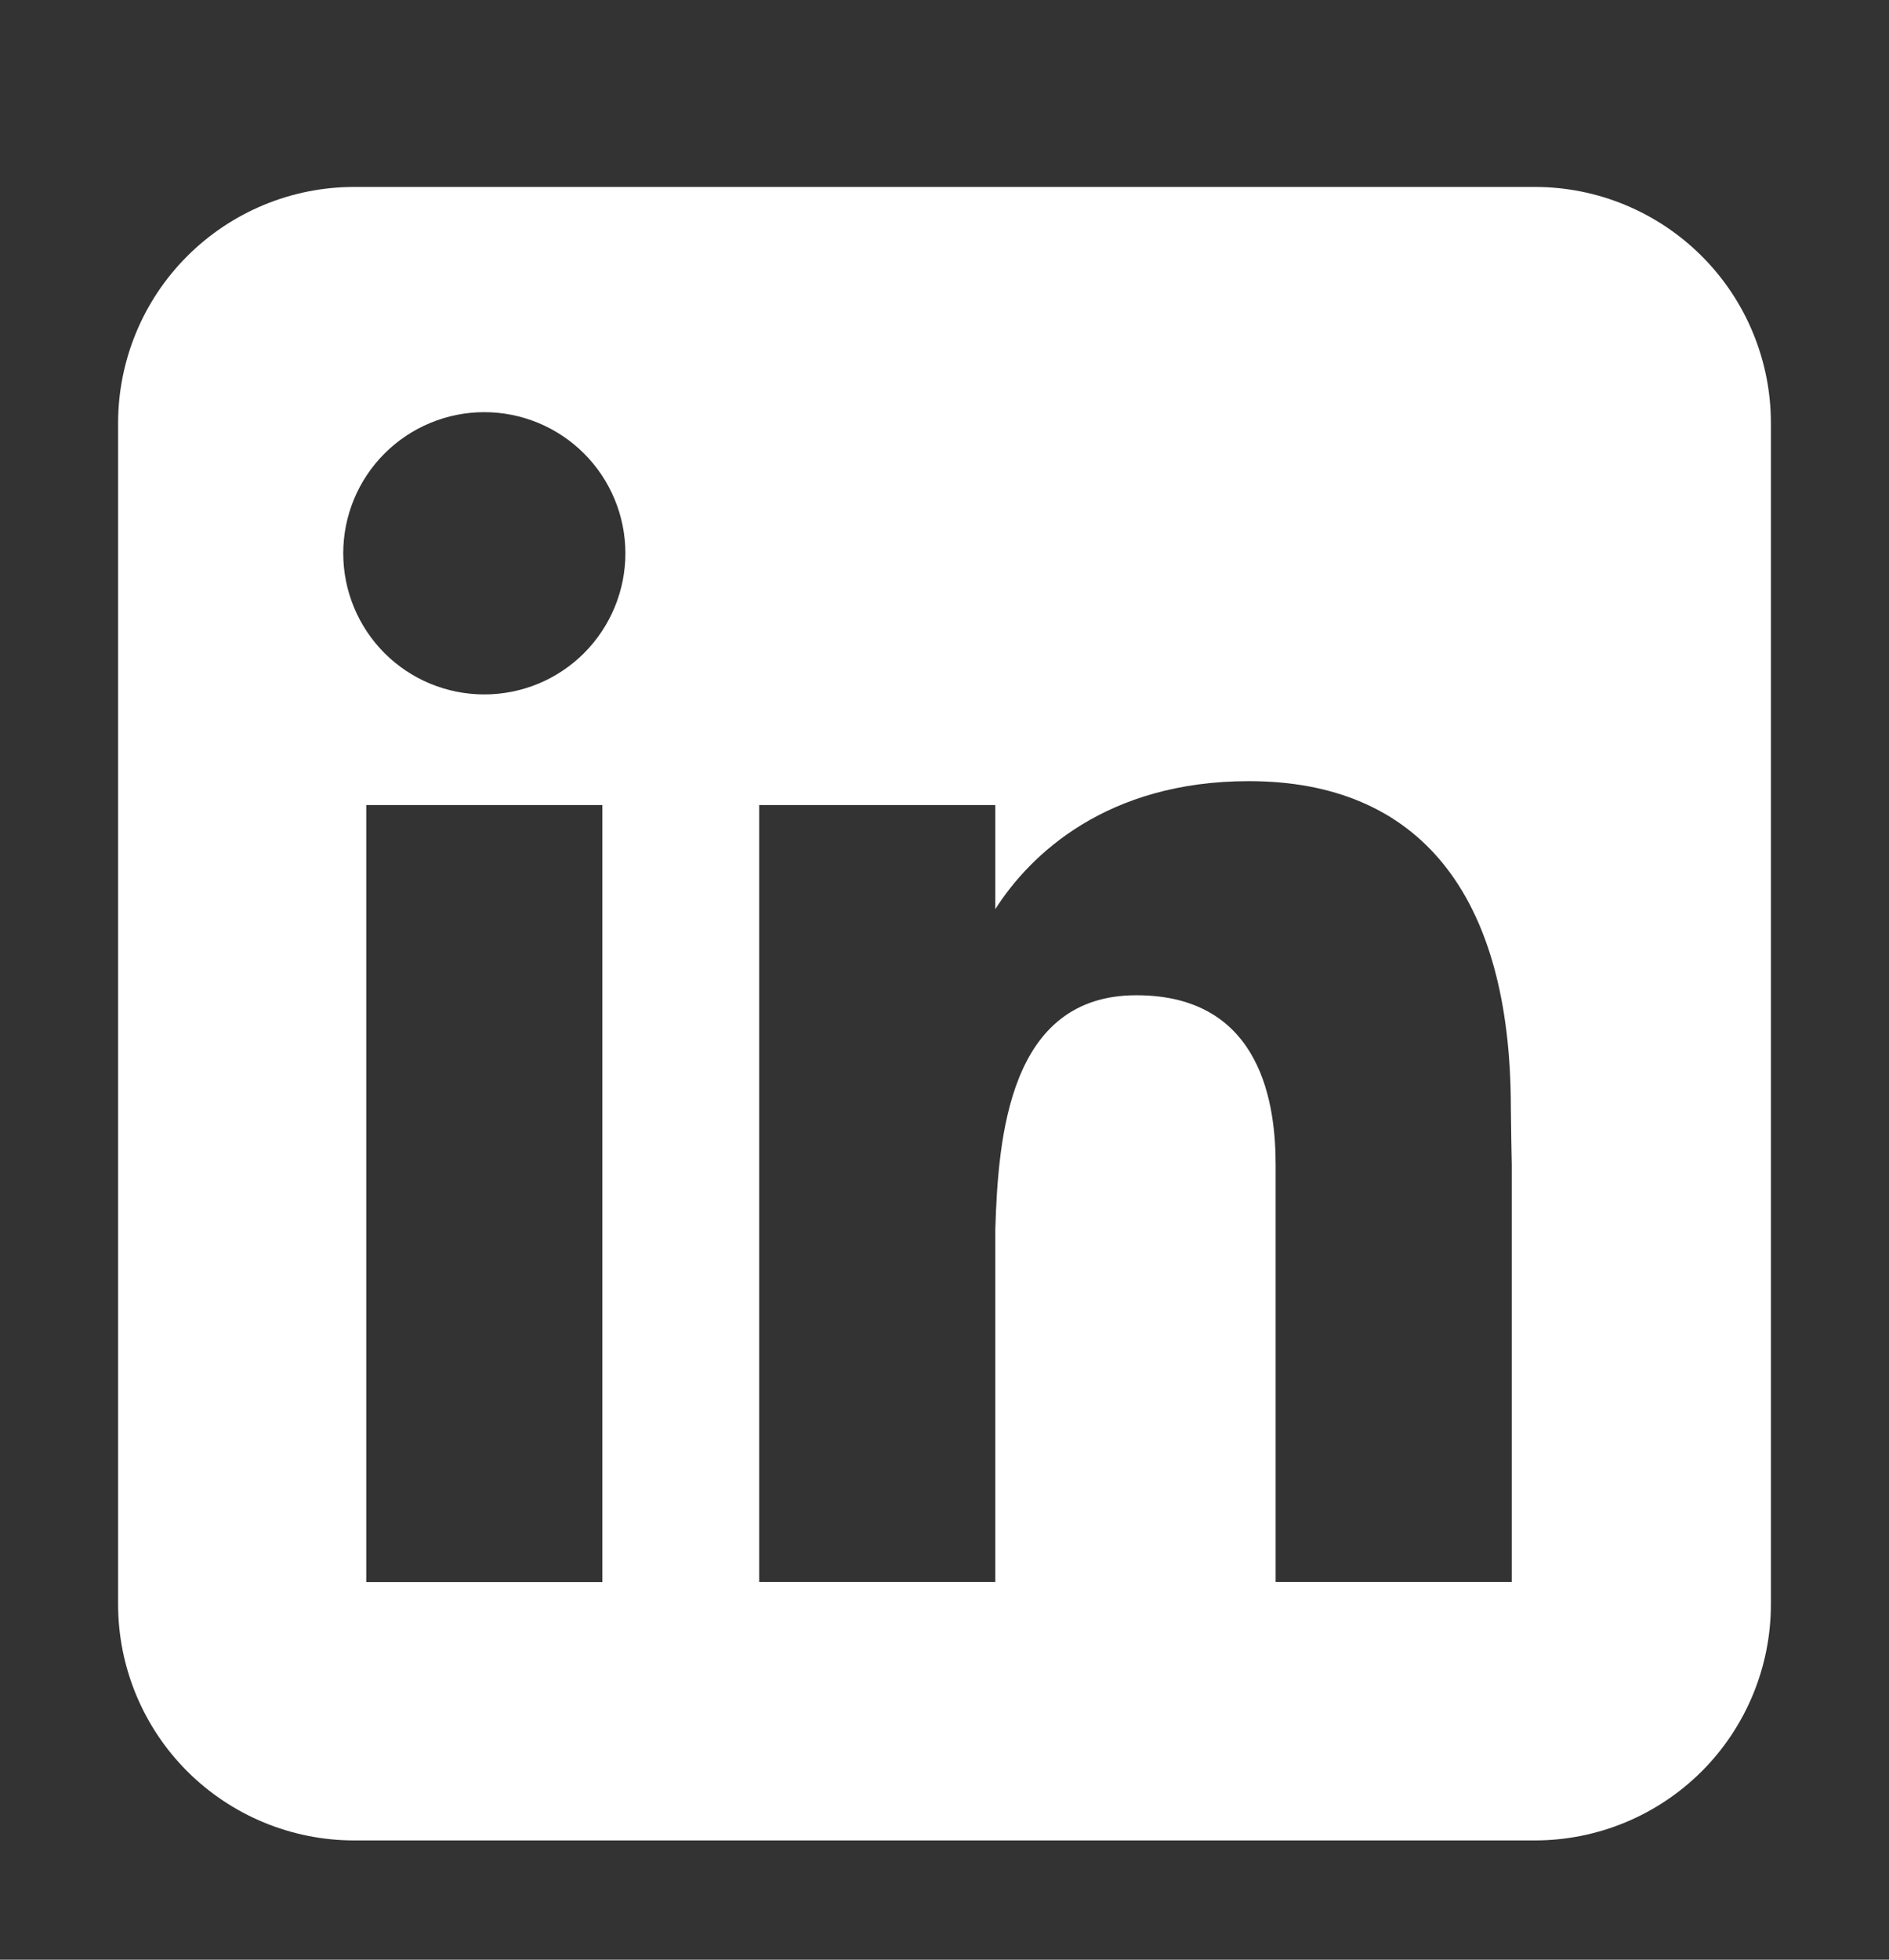 <svg width="27" height="28" viewBox="0 0 27 28" fill="none" xmlns="http://www.w3.org/2000/svg">
<rect x="0" y="0" width="27" height="28" fill="#333333" stroke="none"/>
<path fill-rule="evenodd" clip-rule="evenodd" d="M5.062 2.671C4.167 2.671 3.309 3.027 2.676 3.66C2.043 4.292 1.688 5.151 1.688 6.046V22.921C1.688 23.816 2.043 24.675 2.676 25.308C3.309 25.94 4.167 26.296 5.062 26.296H21.938C22.833 26.296 23.691 25.94 24.324 25.308C24.957 24.675 25.312 23.816 25.312 22.921V6.046C25.312 5.151 24.957 4.292 24.324 3.66C23.691 3.027 22.833 2.671 21.938 2.671H5.062ZM6.922 9.922C7.457 9.922 7.97 9.71 8.348 9.332C8.726 8.953 8.939 8.44 8.939 7.906C8.939 7.371 8.726 6.858 8.348 6.48C7.97 6.102 7.457 5.889 6.922 5.889C6.387 5.889 5.874 6.102 5.496 6.48C5.118 6.858 4.906 7.371 4.906 7.906C4.906 8.44 5.118 8.953 5.496 9.332C5.874 9.71 6.387 9.922 6.922 9.922ZM8.61 22.605V11.503H5.235V22.605H8.61ZM10.851 11.503H14.226V12.99C14.723 12.21 15.817 11.161 17.85 11.161C20.277 11.161 21.595 12.769 21.595 15.829C21.595 15.975 21.608 16.645 21.608 16.645V22.604H18.233V16.647C18.233 15.829 18.061 14.22 16.242 14.22C14.421 14.22 14.268 16.242 14.226 17.565V22.604H10.851V11.503Z" fill="white"/>
</svg>
